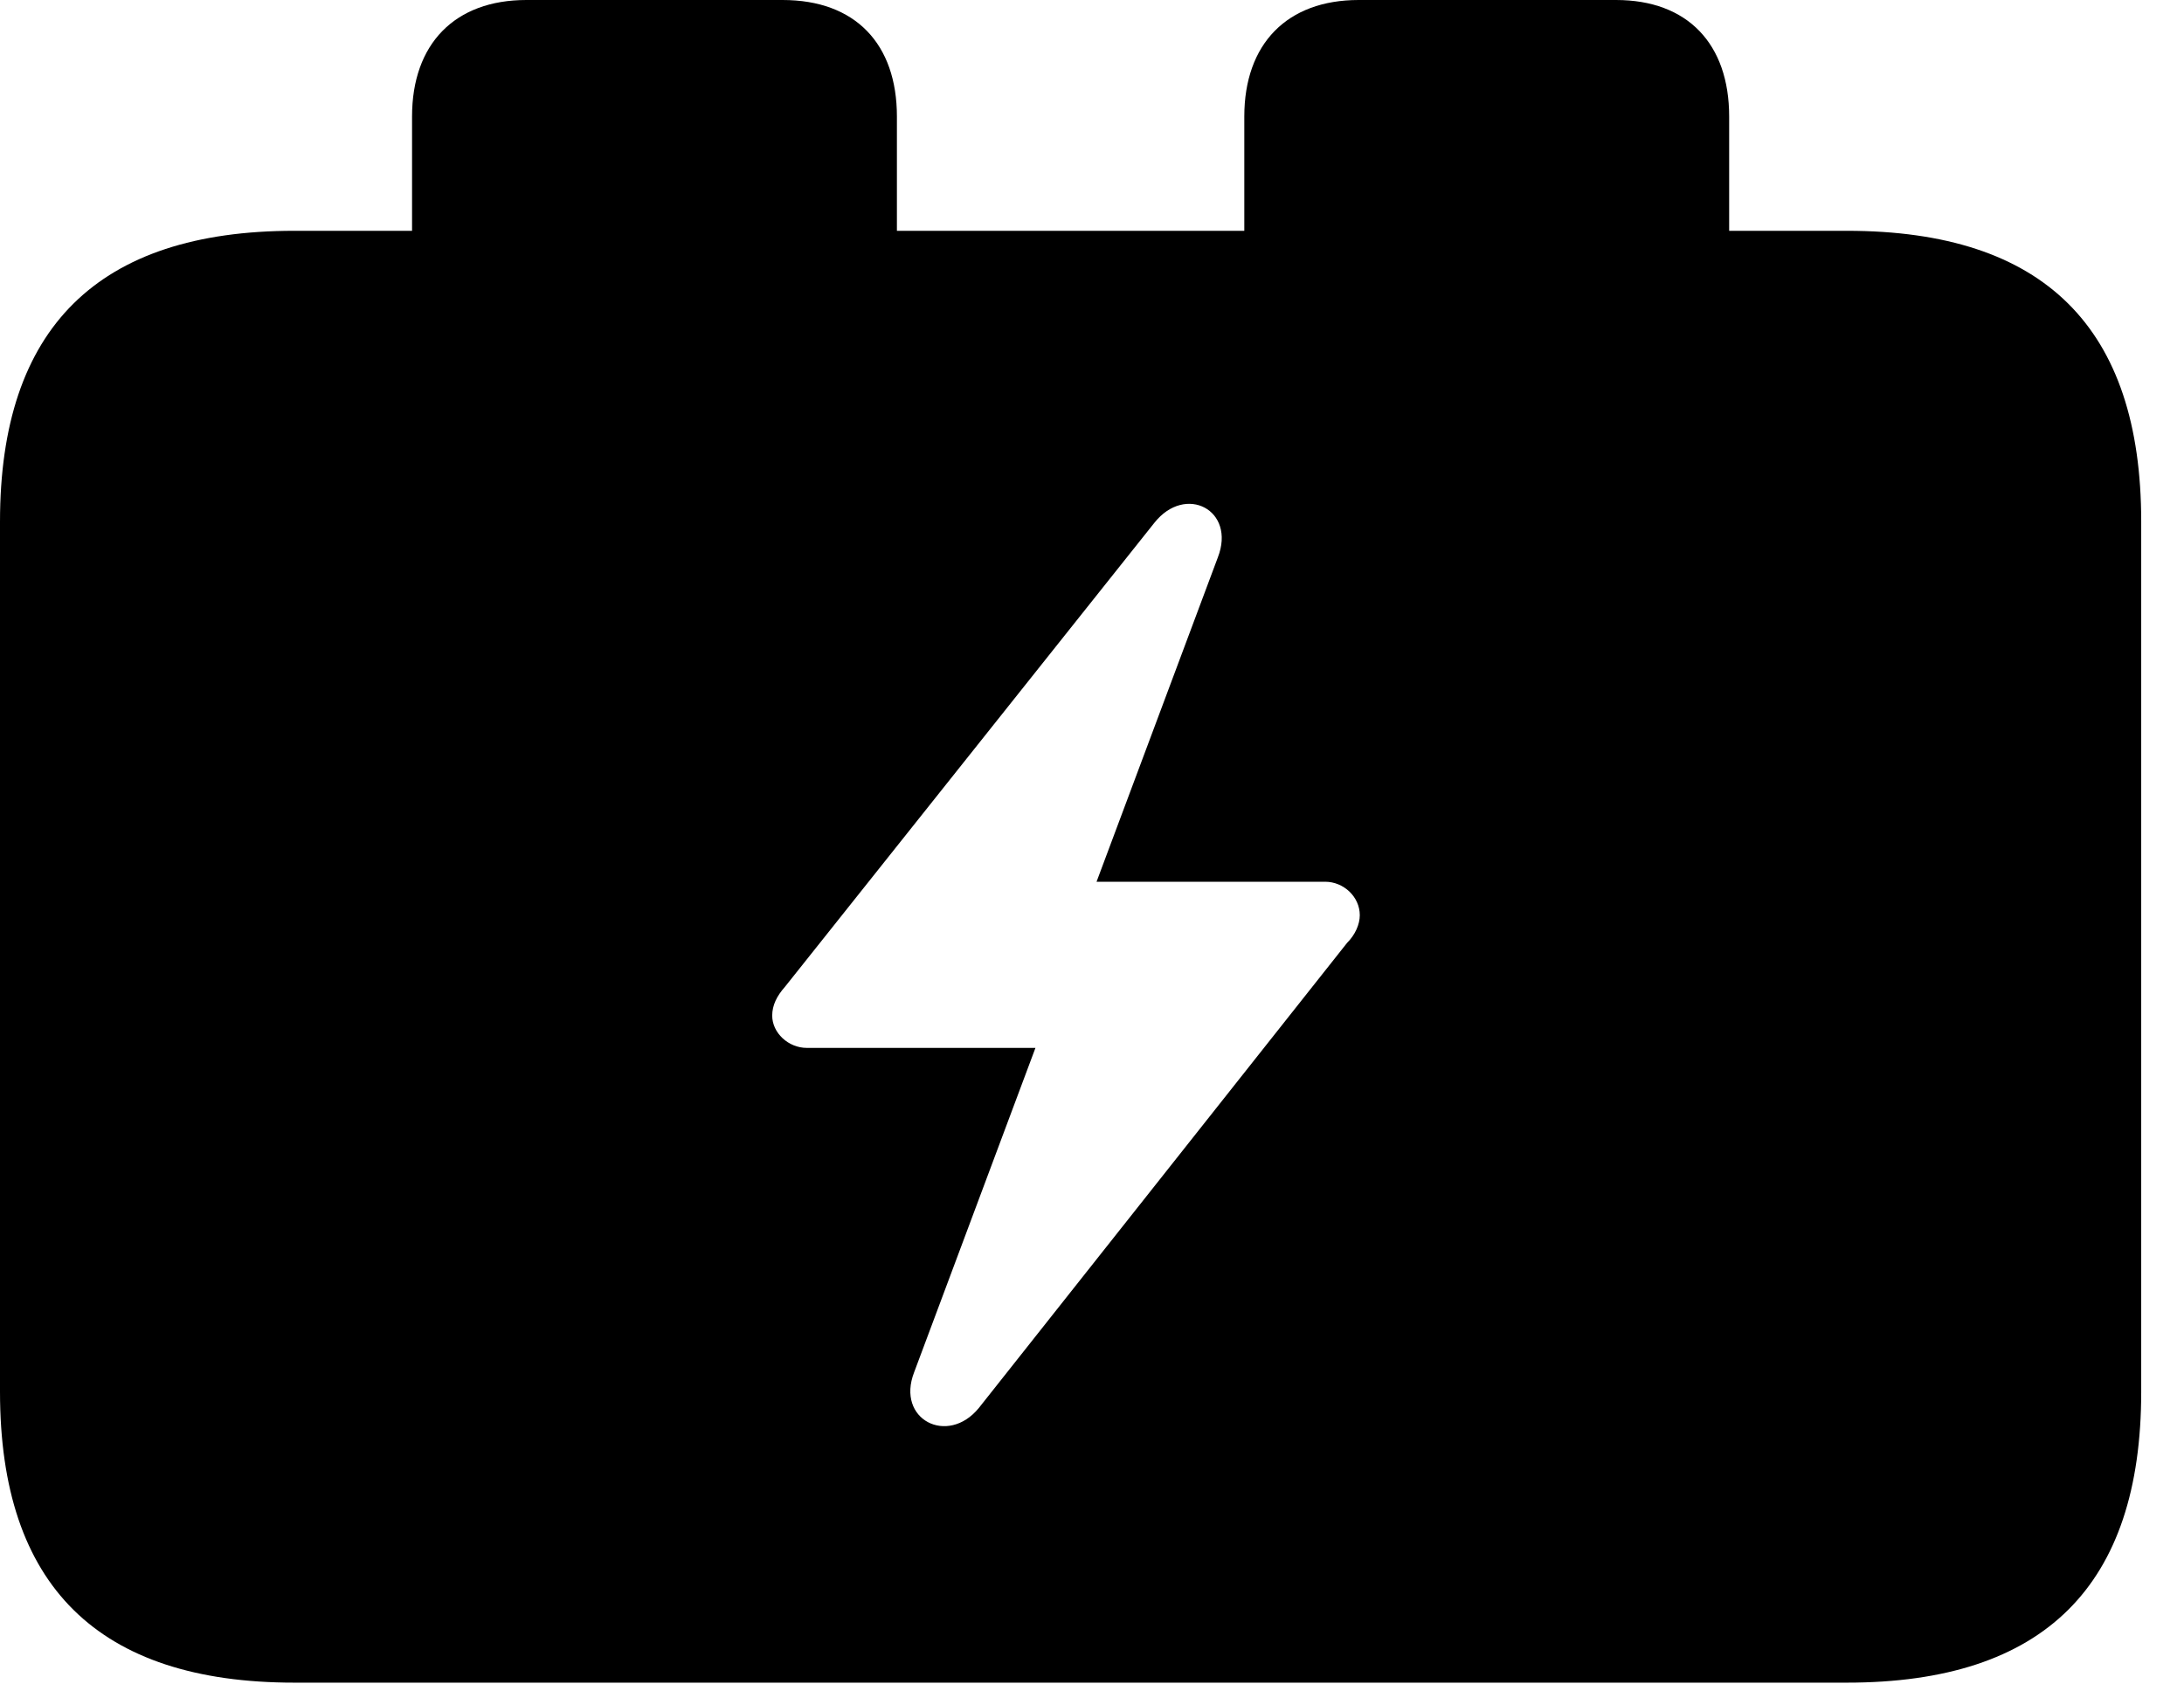 <svg version="1.1" xmlns="http://www.w3.org/2000/svg" xmlns:xlink="http://www.w3.org/1999/xlink" width="18.477" height="14.248" viewBox="0 0 18.477 14.248">
 <g>
  <rect height="14.248" opacity="0" width="18.477" x="0" y="0"/>
  <path d="M7.588 0.986L7.588 1.953L10.527 1.953L10.527 0.986C10.527 0.371 10.889 0 11.494 0L13.672 0C14.277 0 14.629 0.371 14.629 0.986L14.629 1.953L15.625 1.953C17.295 1.953 18.115 2.773 18.115 4.414L18.115 11.777C18.115 13.418 17.295 14.238 15.625 14.238L2.49 14.238C0.83 14.238 0 13.418 0 11.777L0 4.414C0 2.773 0.83 1.953 2.49 1.953L3.486 1.953L3.486 0.986C3.486 0.371 3.848 0 4.453 0L6.621 0C7.236 0 7.588 0.371 7.588 0.986ZM9.766 4.424L6.641 8.35C6.572 8.428 6.533 8.506 6.533 8.594C6.533 8.74 6.67 8.867 6.826 8.867L8.76 8.867L7.734 11.611C7.578 12.012 8.018 12.236 8.281 11.914L11.396 7.979C11.465 7.91 11.504 7.822 11.504 7.744C11.504 7.588 11.367 7.461 11.211 7.461L9.277 7.461L10.303 4.717C10.459 4.316 10.029 4.092 9.766 4.424Z" fill="currentColor"/>
 </g>
</svg>
